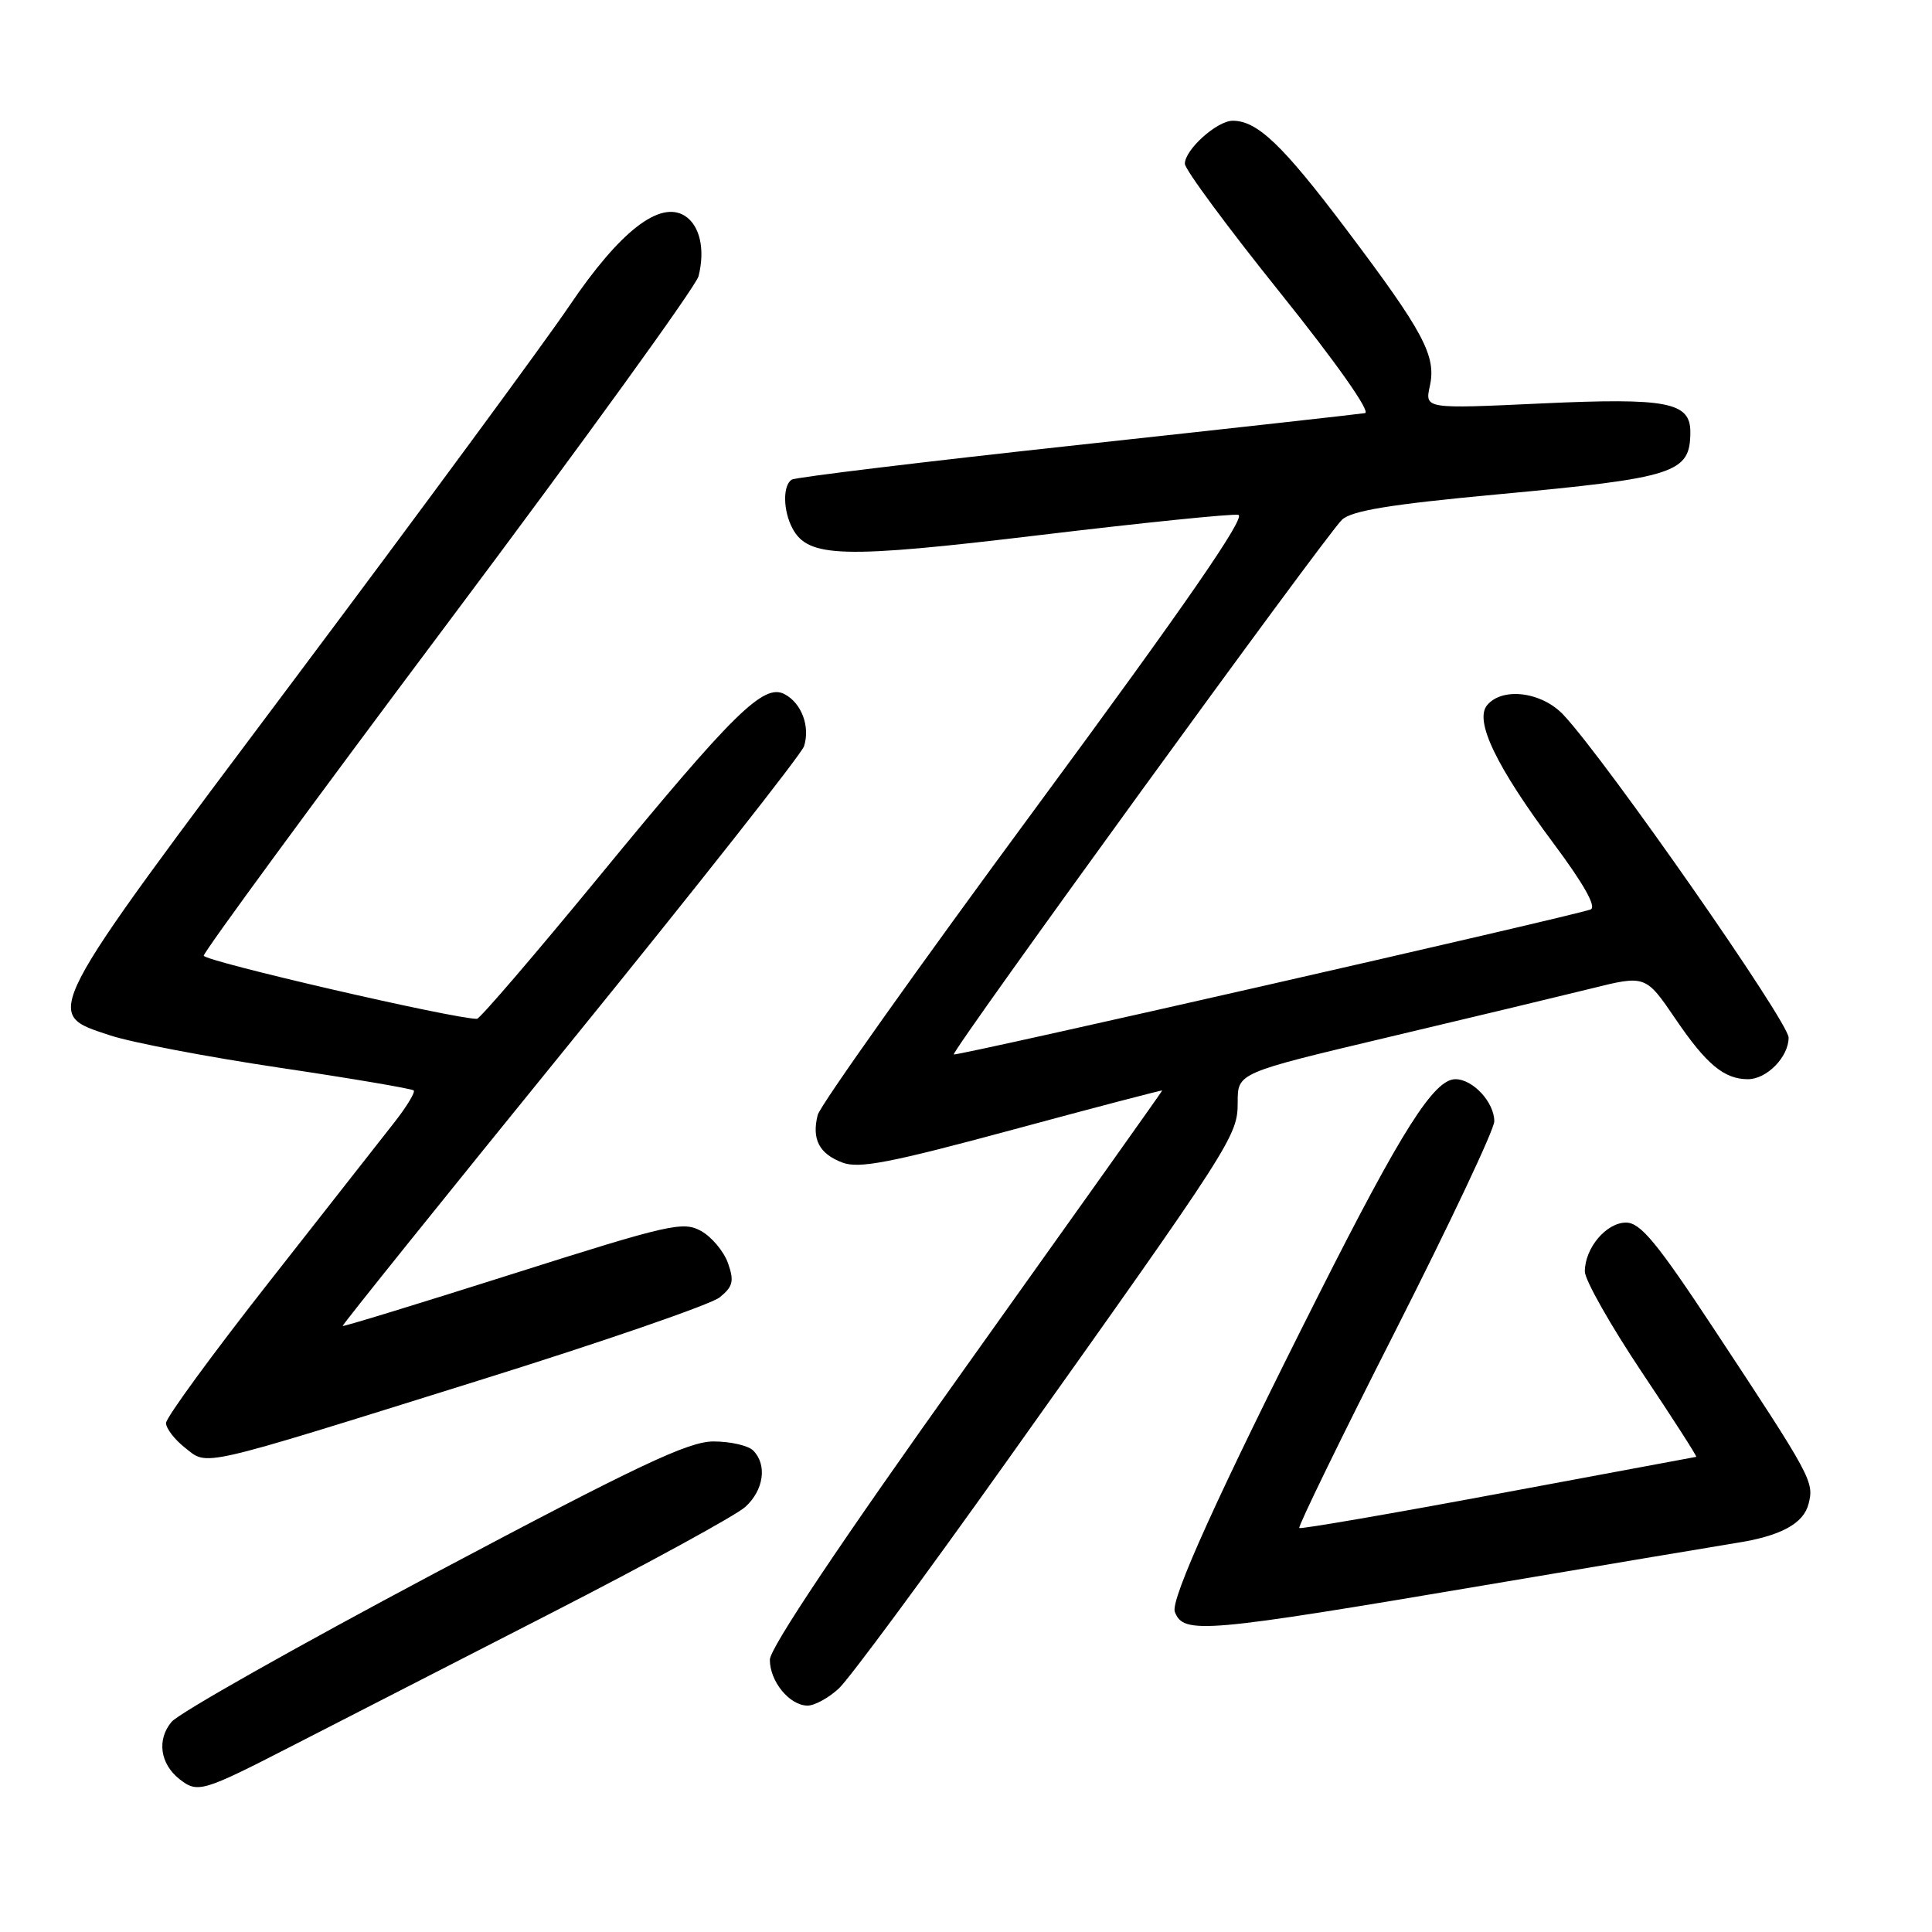 <?xml version="1.0" encoding="UTF-8" standalone="no"?>
<!DOCTYPE svg PUBLIC "-//W3C//DTD SVG 1.1//EN" "http://www.w3.org/Graphics/SVG/1.1/DTD/svg11.dtd" >
<svg xmlns="http://www.w3.org/2000/svg" xmlns:xlink="http://www.w3.org/1999/xlink" version="1.1" viewBox="0 0 256 256">
 <g >
 <path fill="currentColor"
d=" M 38.59 231.40 C 44.59 228.32 60.07 220.38 73.00 213.76 C 85.93 207.13 97.51 200.80 98.75 199.68 C 101.21 197.46 101.68 194.08 99.80 192.20 C 99.14 191.54 96.77 191.00 94.54 191.00 C 91.21 191.00 84.60 194.13 57.49 208.52 C 39.35 218.16 23.70 226.99 22.73 228.16 C 20.76 230.51 21.21 233.72 23.79 235.75 C 26.19 237.63 26.82 237.44 38.59 231.40 Z  M 111.15 223.73 C 112.50 222.49 122.48 208.98 133.34 193.71 C 163.46 151.37 164.00 150.53 164.00 146.04 C 164.00 142.17 164.00 142.17 183.75 137.48 C 194.61 134.91 206.77 131.99 210.78 131.00 C 218.05 129.19 218.05 129.19 222.05 135.07 C 226.10 141.03 228.47 143.00 231.61 143.00 C 234.11 143.00 237.00 140.05 237.00 137.49 C 237.00 135.42 212.89 100.85 207.19 94.75 C 204.32 91.67 199.08 91.00 197.05 93.44 C 195.34 95.50 198.25 101.55 205.87 111.78 C 209.88 117.16 211.59 120.21 210.76 120.51 C 208.28 121.42 126.66 140.00 126.38 139.72 C 126.00 139.33 175.65 70.94 177.81 68.88 C 179.08 67.67 184.18 66.83 198.50 65.50 C 222.04 63.31 223.95 62.69 223.98 57.29 C 224.01 53.28 220.96 52.69 204.23 53.46 C 188.80 54.18 188.80 54.18 189.46 51.16 C 190.34 47.16 188.66 44.01 178.36 30.35 C 169.96 19.21 166.60 16.00 163.35 16.00 C 161.26 16.00 157.00 19.83 157.00 21.70 C 157.00 22.45 162.68 30.13 169.62 38.78 C 177.08 48.08 181.67 54.60 180.87 54.74 C 180.11 54.87 162.93 56.78 142.67 58.98 C 122.41 61.18 105.43 63.24 104.92 63.55 C 103.70 64.30 103.75 67.66 105.01 70.02 C 107.10 73.92 111.63 74.04 137.79 70.90 C 151.38 69.27 163.21 68.06 164.08 68.22 C 165.18 68.42 157.10 80.12 137.29 106.99 C 121.68 128.16 108.66 146.50 108.35 147.74 C 107.54 150.95 108.54 152.88 111.63 154.05 C 113.82 154.88 117.96 154.08 134.16 149.70 C 145.07 146.75 154.00 144.41 154.00 144.50 C 154.00 144.59 142.30 161.05 128.01 181.08 C 111.32 204.47 102.02 218.37 102.01 219.92 C 102.00 222.80 104.63 226.00 107.01 226.00 C 107.94 226.00 109.81 224.98 111.15 223.73 Z  M 197.50 209.92 C 213.45 207.22 228.07 204.77 230.00 204.46 C 235.95 203.54 238.99 201.89 239.65 199.25 C 240.39 196.33 240.07 195.74 227.21 176.25 C 219.55 164.64 217.37 162.00 215.46 162.00 C 212.84 162.00 210.00 165.37 210.00 168.48 C 210.00 169.60 213.38 175.57 217.51 181.76 C 221.65 187.94 224.91 193.02 224.76 193.04 C 224.62 193.06 212.80 195.26 198.50 197.93 C 184.20 200.60 172.34 202.64 172.16 202.47 C 171.97 202.29 177.70 190.52 184.91 176.32 C 192.11 162.12 198.01 149.64 198.00 148.58 C 198.00 146.06 195.17 143.00 192.85 143.00 C 190.02 143.00 185.74 149.74 174.76 171.50 C 161.43 197.93 155.06 211.98 155.67 213.58 C 156.83 216.60 159.39 216.37 197.50 209.92 Z  M 63.38 182.94 C 79.82 177.81 94.21 172.84 95.36 171.91 C 97.12 170.48 97.30 169.76 96.47 167.39 C 95.92 165.83 94.32 163.91 92.91 163.12 C 90.53 161.79 88.75 162.19 67.96 168.79 C 55.64 172.70 45.49 175.81 45.40 175.70 C 45.31 175.59 58.90 158.68 75.59 138.13 C 92.29 117.57 106.21 99.91 106.54 98.88 C 107.37 96.27 106.22 93.19 103.98 91.99 C 101.20 90.50 97.25 94.39 79.33 116.21 C 70.84 126.54 63.58 135.00 63.20 135.00 C 60.12 135.01 27.00 127.35 27.00 126.63 C 27.00 126.12 41.62 106.19 59.48 82.35 C 77.34 58.51 92.23 37.92 92.56 36.60 C 93.46 33.04 92.73 29.85 90.74 28.60 C 87.42 26.52 82.13 30.64 75.46 40.50 C 72.11 45.45 55.76 67.66 39.13 89.85 C 5.09 135.25 5.63 134.22 14.61 137.20 C 17.42 138.13 27.52 140.06 37.06 141.48 C 46.60 142.90 54.59 144.26 54.82 144.49 C 55.05 144.72 53.90 146.62 52.27 148.70 C 50.63 150.79 43.16 160.32 35.65 169.88 C 28.14 179.44 22.00 187.84 22.00 188.56 C 22.00 189.27 23.13 190.74 24.50 191.82 C 27.61 194.27 25.81 194.68 63.38 182.94 Z "/>
</g>
</svg>